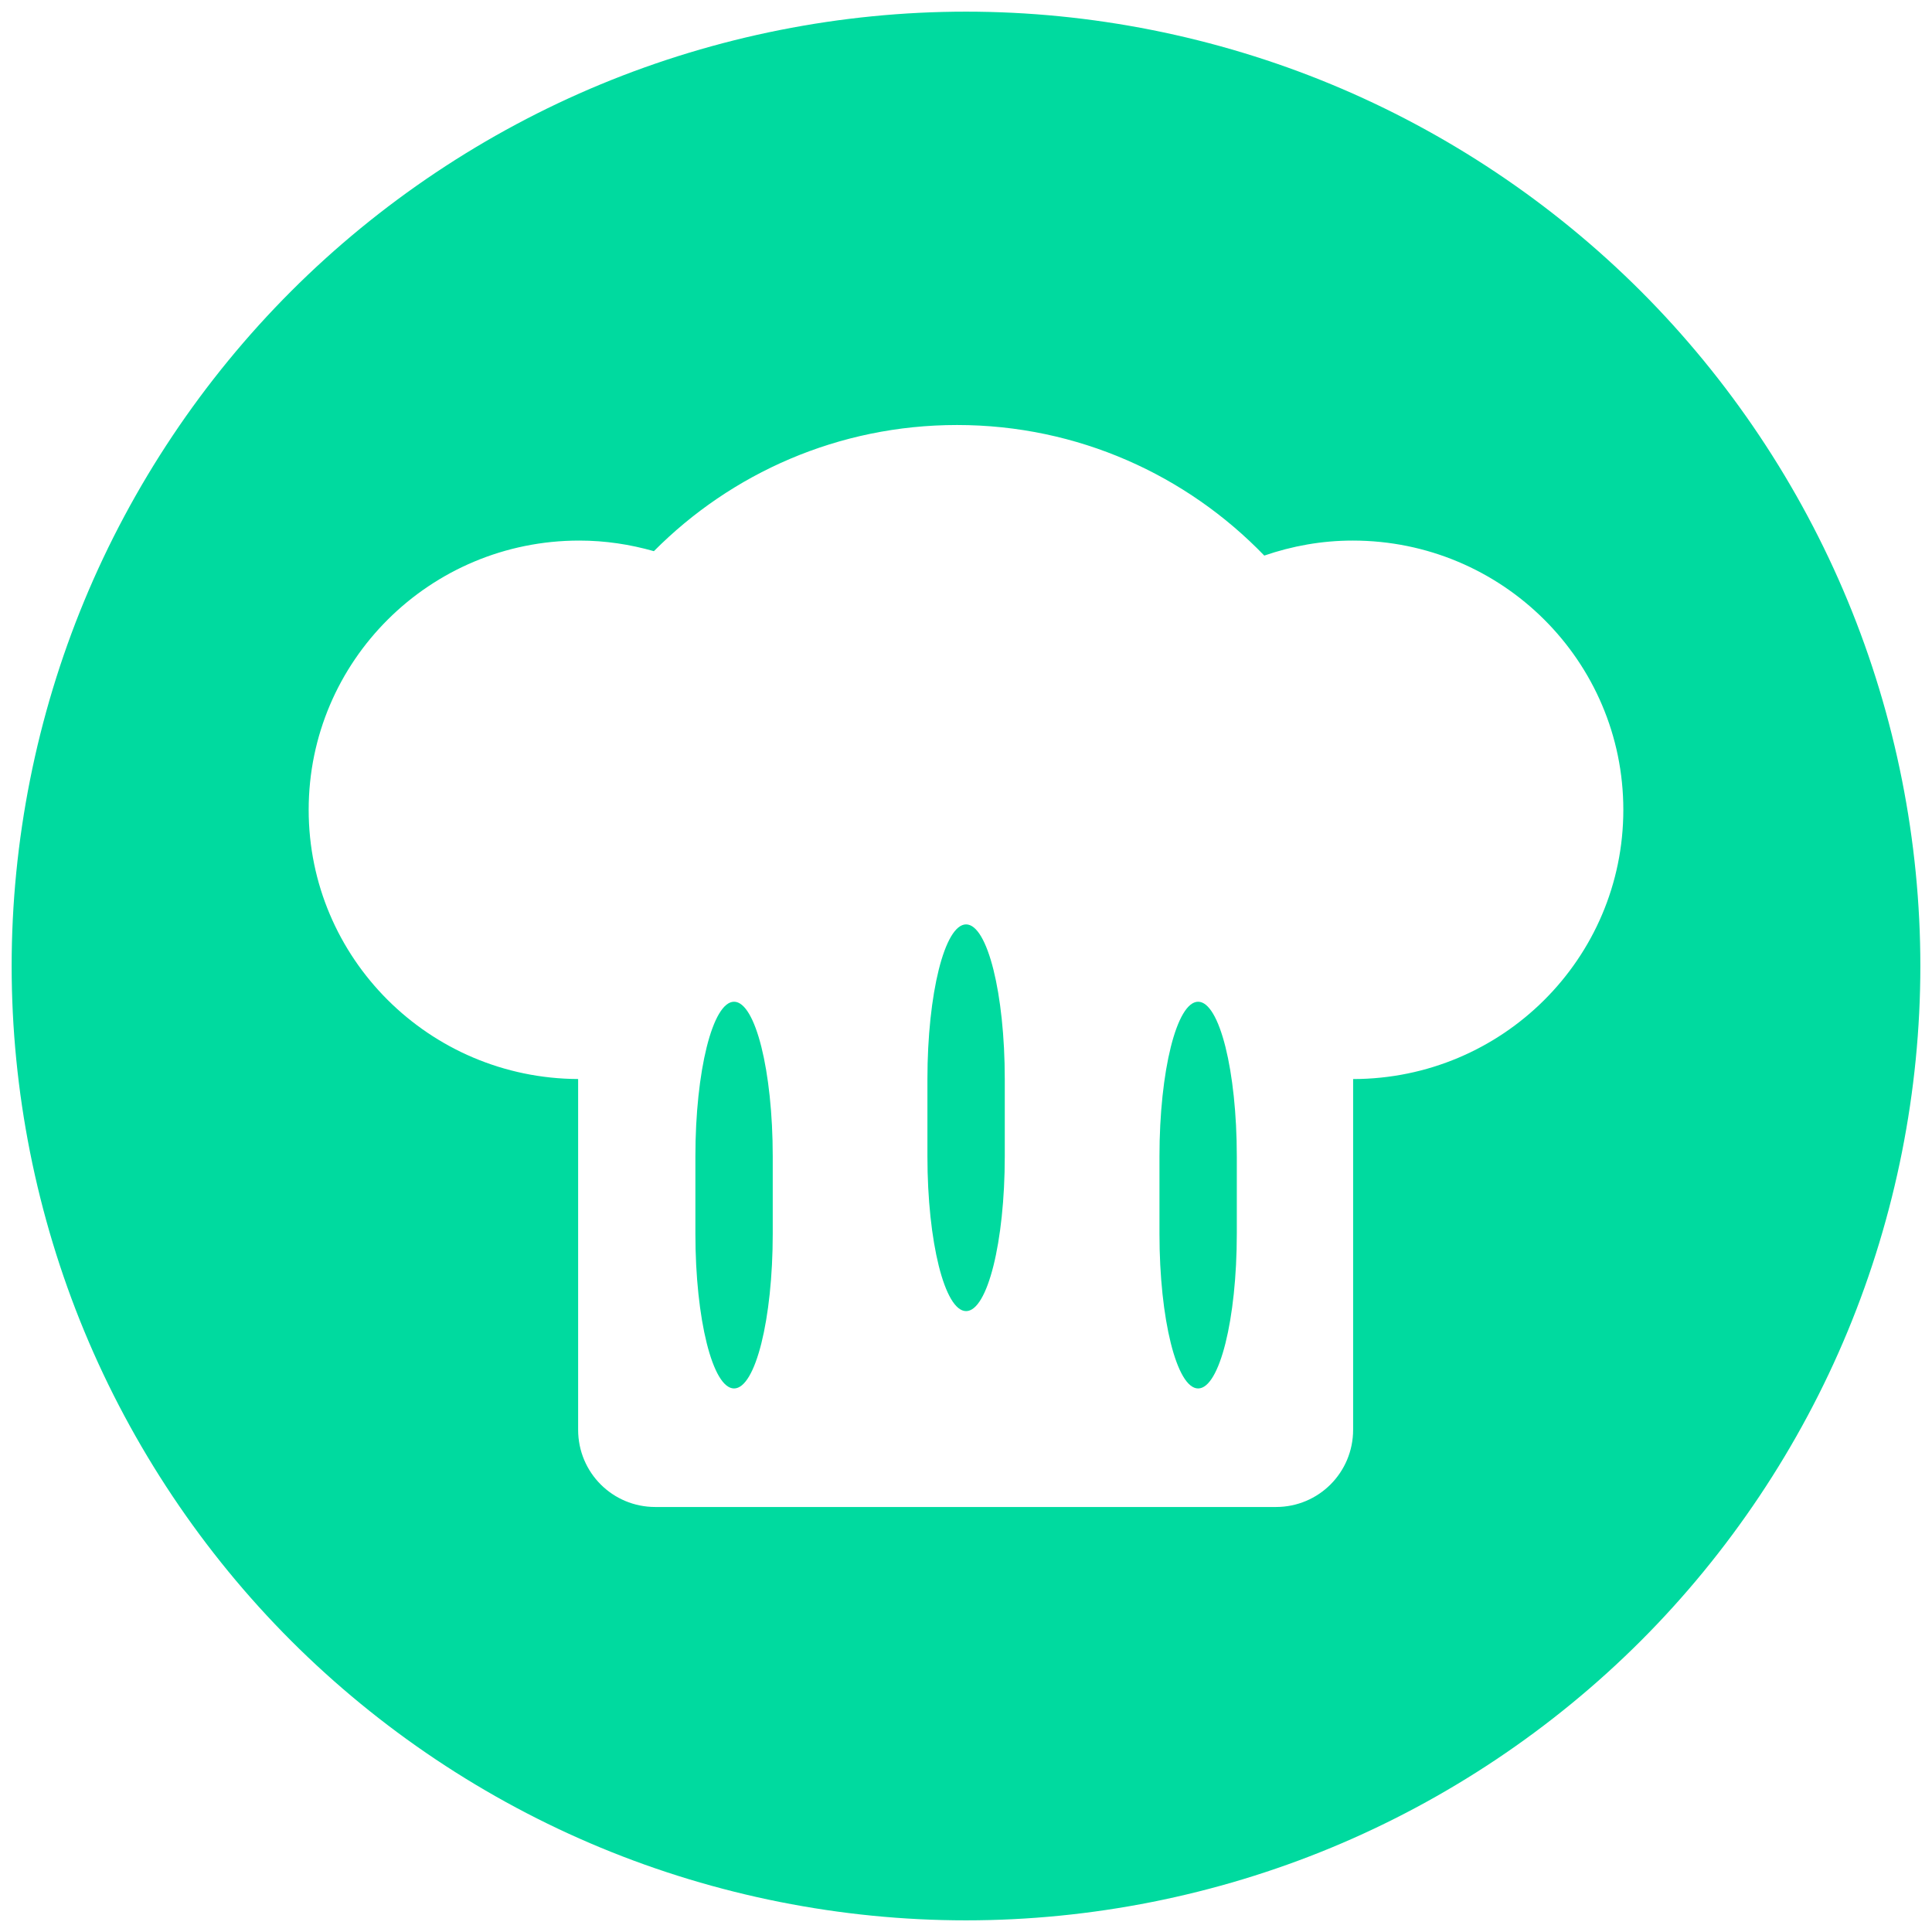 <?xml version="1.0" standalone="no"?><!DOCTYPE svg PUBLIC "-//W3C//DTD SVG 1.1//EN" "http://www.w3.org/Graphics/SVG/1.1/DTD/svg11.dtd"><svg t="1498542040169" class="icon" style="" viewBox="0 0 1024 1024" version="1.1" xmlns="http://www.w3.org/2000/svg" p-id="2414" xmlns:xlink="http://www.w3.org/1999/xlink"><defs><style type="text/css"></style></defs><path d="M389.068 530.939c-11.322 0-20.498 36.708-20.498 81.985v40.998c0 45.282 9.177 81.987 20.498 81.987s20.497-36.704 20.497-81.987v-40.998c0-45.276-9.178-81.985-20.497-81.985z" p-id="2415" fill="#00da9f"></path><path d="M635.038 530.939c-11.321 0-20.498 36.708-20.498 81.985v40.998c0 45.282 9.178 81.987 20.498 81.987s20.494-36.704 20.494-81.987v-40.998c0-45.276-9.177-81.985-20.494-81.985z" p-id="2416" fill="#00da9f"></path><path d="M512.053 489.947c-11.321 0-20.497 36.708-20.497 81.986v40.998c0 45.282 9.177 81.986 20.497 81.986s20.498-36.703 20.498-81.986v-40.998c0-45.282-9.178-81.986-20.498-81.986z" p-id="2417" fill="#00da9f"></path><path d="M979.318 318.428c-25.337-61.17-62.828-117.278-109.646-164.099-46.821-46.821-102.933-84.308-164.106-109.649-61.17-25.337-127.358-38.505-193.572-38.505-66.209 0-132.394 13.169-193.572 38.505-61.17 25.34-117.278 62.826-164.099 109.649-46.821 46.823-84.308 102.928-109.65 164.099-25.337 61.179-38.503 127.363-38.503 193.572 0 66.214 13.166 132.4 38.503 193.572 25.341 61.17 62.828 117.283 109.65 164.106 46.823 46.816 102.928 84.308 164.099 109.646 61.179 25.341 127.363 38.503 193.572 38.503 66.214 0 132.4-13.162 193.572-38.503 61.17-25.337 117.283-62.828 164.106-109.646 46.816-46.821 84.308-102.933 109.646-164.106 25.341-61.17 38.508-127.358 38.508-193.572 0-66.211-13.166-132.396-38.508-193.572zM717.182 571.924v185.867c0 22.611-18.174 40.947-40.884 40.947h-328.992c-22.579 0-40.887-18.174-40.887-40.947v-185.887c-78.933-0.327-142.817-64.068-142.817-142.675 0-78.819 64.212-142.715 143.419-142.715 13.741 0 26.972 2.038 39.547 5.622 40.96-41.26 97.808-66.875 160.697-66.875 64.038 0 121.725 26.62 162.828 69.209 14.708-5.067 30.433-7.957 46.875-7.957 79.218 0 143.428 63.897 143.428 142.715 0.001 78.742-64.098 142.576-143.214 142.697z" p-id="2418" fill="#00da9f"></path></svg>
